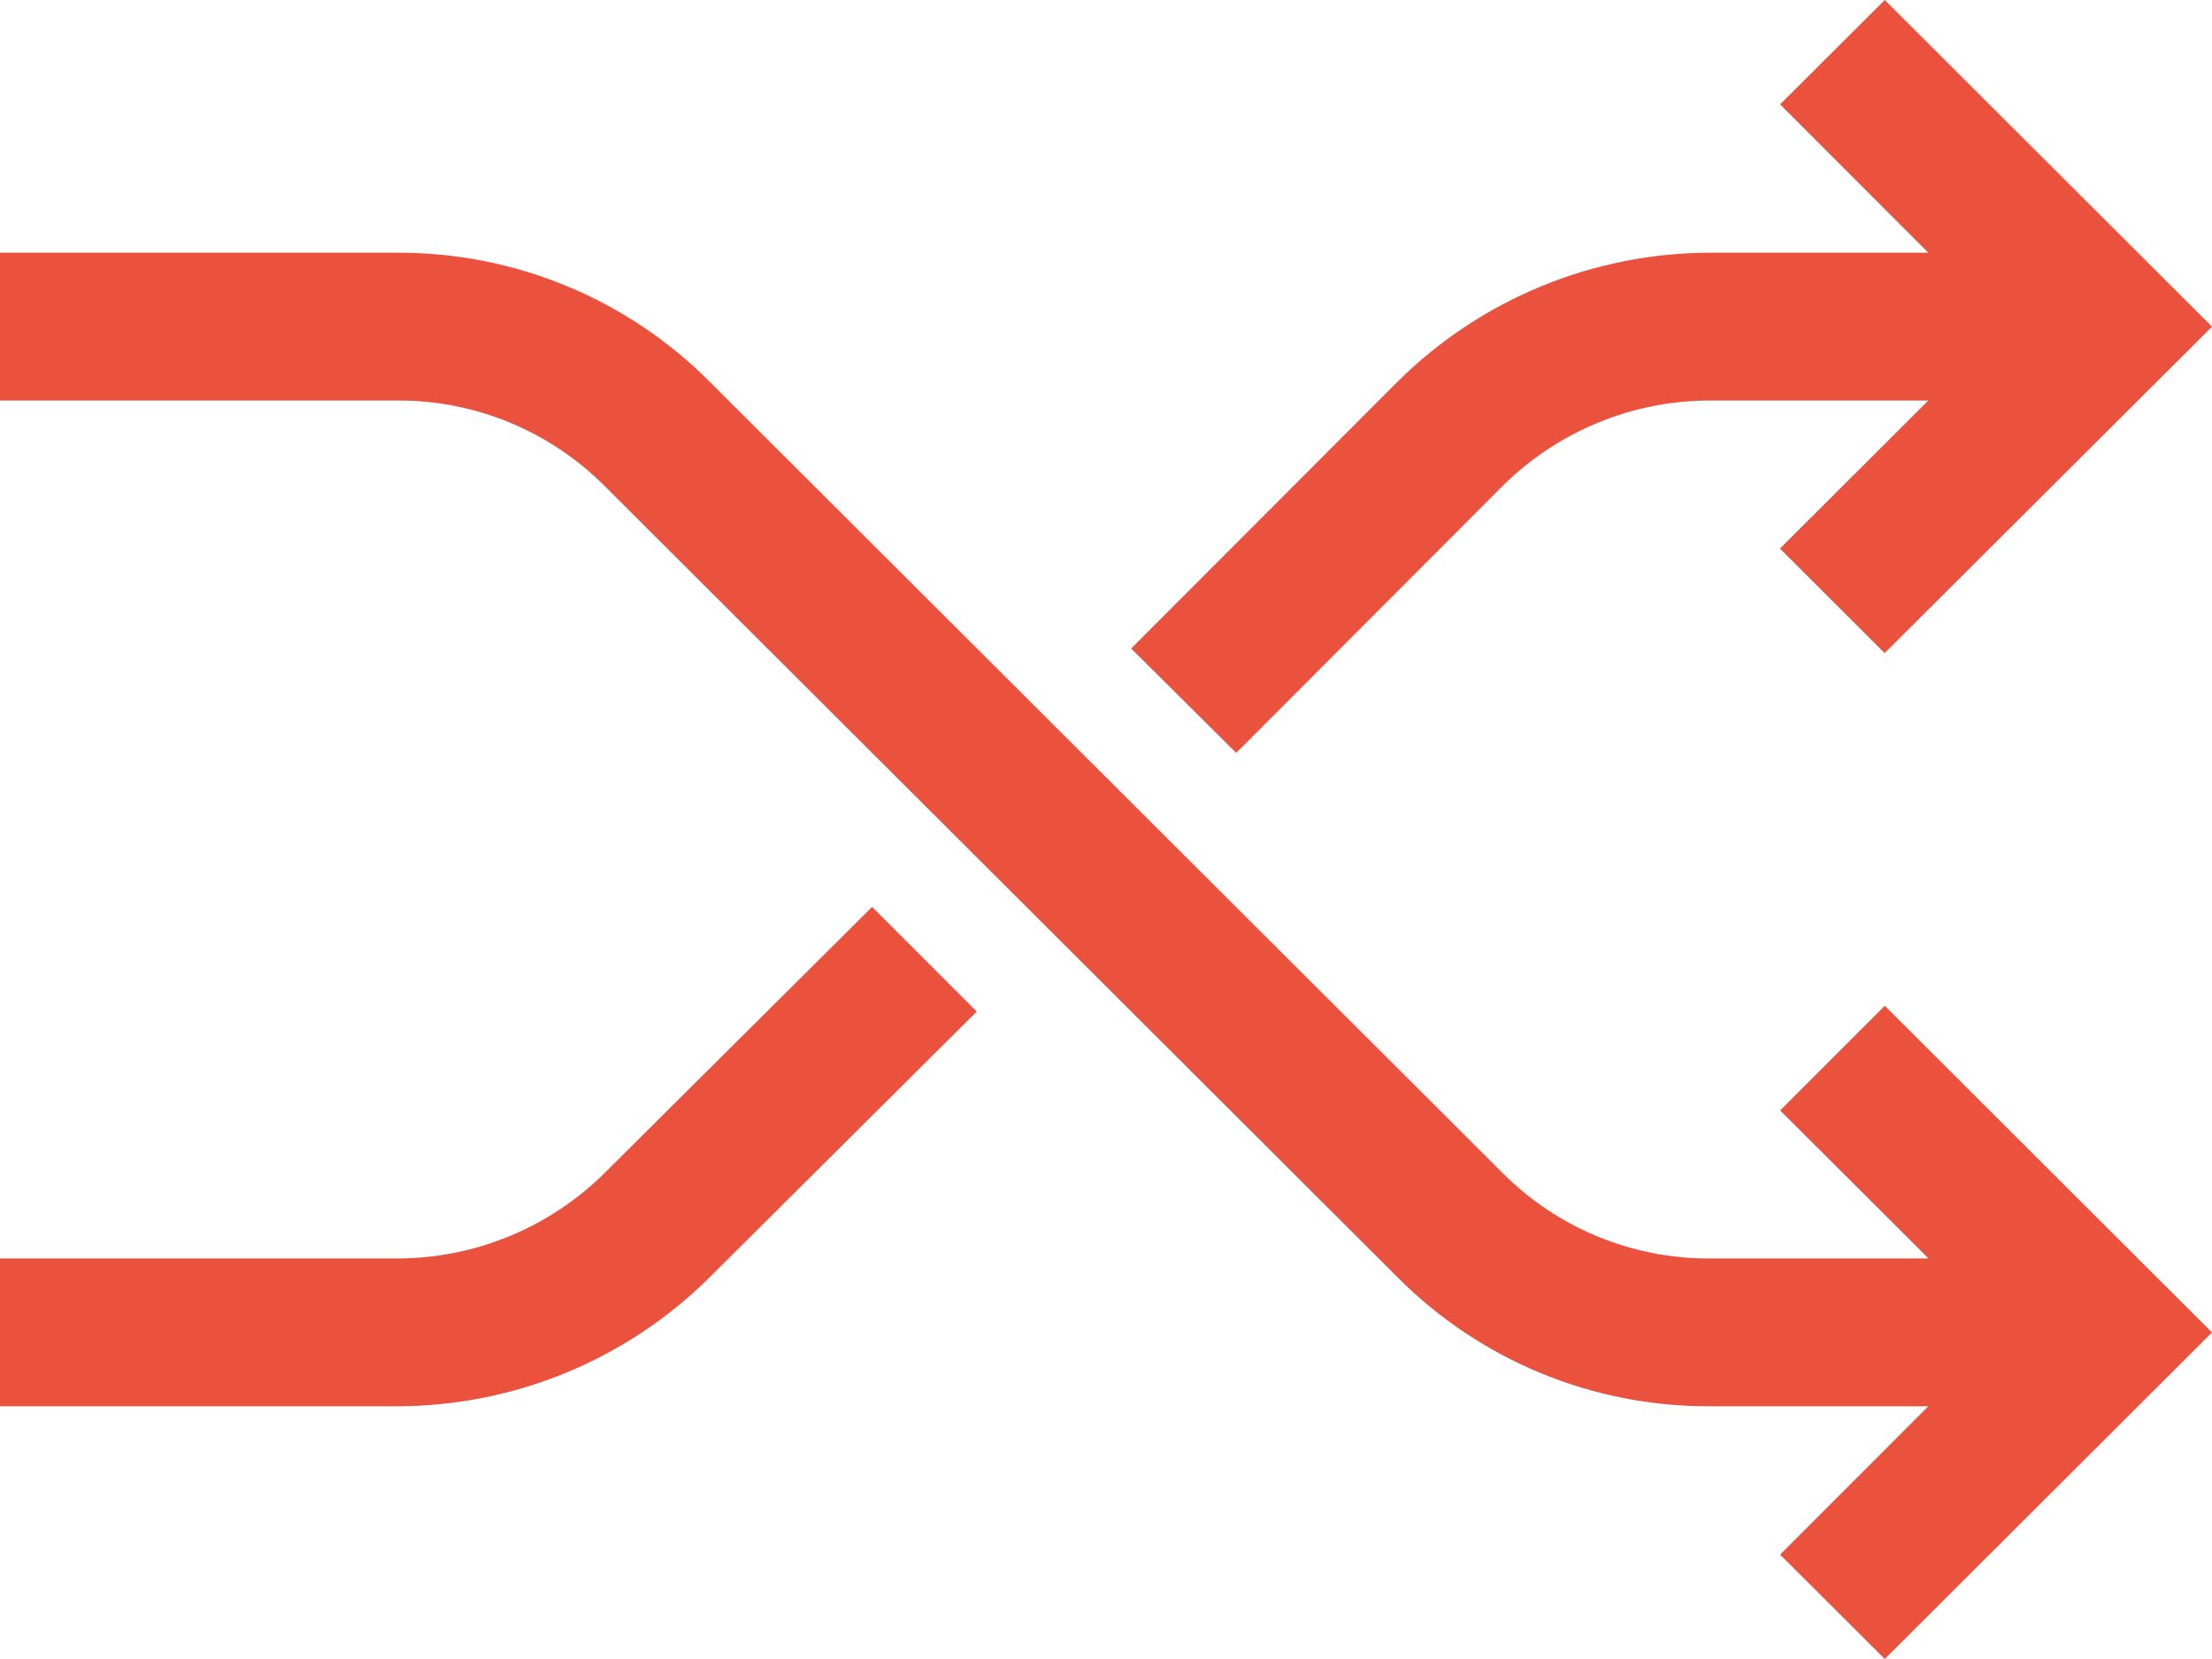 <?xml version="1.0" encoding="UTF-8"?>
<svg width="16px" height="12px" viewBox="0 0 16 12" version="1.1" xmlns="http://www.w3.org/2000/svg" xmlns:xlink="http://www.w3.org/1999/xlink">
    <title>8111415_switchcurved_switch_next_forward_arrow_icon</title>
    <g id="Page-1" stroke="none" stroke-width="1" fill="none" fill-rule="evenodd">
        <g id="Биржа-проектов" transform="translate(-836, -218)" fill="#EA523D" fill-rule="nonzero">
            <g id="8111415_switchcurved_switch_next_forward_arrow_icon" transform="translate(836, 218)">
                <path d="M13.633,7.275 L16,9.638 L13.633,12 L12.876,11.245 L13.948,10.172 L12.363,10.172 C11.517,10.174 10.706,9.839 10.11,9.24 L4.373,3.515 C3.977,3.118 3.438,2.895 2.877,2.897 L0,2.897 L0,1.828 L2.878,1.828 C3.724,1.826 4.535,2.161 5.132,2.76 L10.868,8.484 C11.264,8.882 11.803,9.104 12.364,9.103 L13.95,9.103 L12.876,8.032 L13.633,7.275 Z M4.372,8.486 C3.974,8.88 3.436,9.102 2.875,9.103 L0,9.103 L0,10.172 L2.876,10.172 C3.721,10.17 4.531,9.836 5.13,9.242 L7.065,7.317 L6.308,6.56 L4.372,8.486 Z M10.87,3.514 C11.268,3.12 11.805,2.898 12.366,2.897 L13.948,2.897 L12.875,3.968 L13.632,4.724 L16,2.363 L13.633,0 L12.876,0.755 L13.948,1.828 L12.366,1.828 C11.521,1.83 10.711,2.165 10.111,2.759 L8.182,4.691 L8.942,5.446 L10.87,3.514 Z" id="Shape"></path>
            </g>
        </g>
    </g>
</svg>